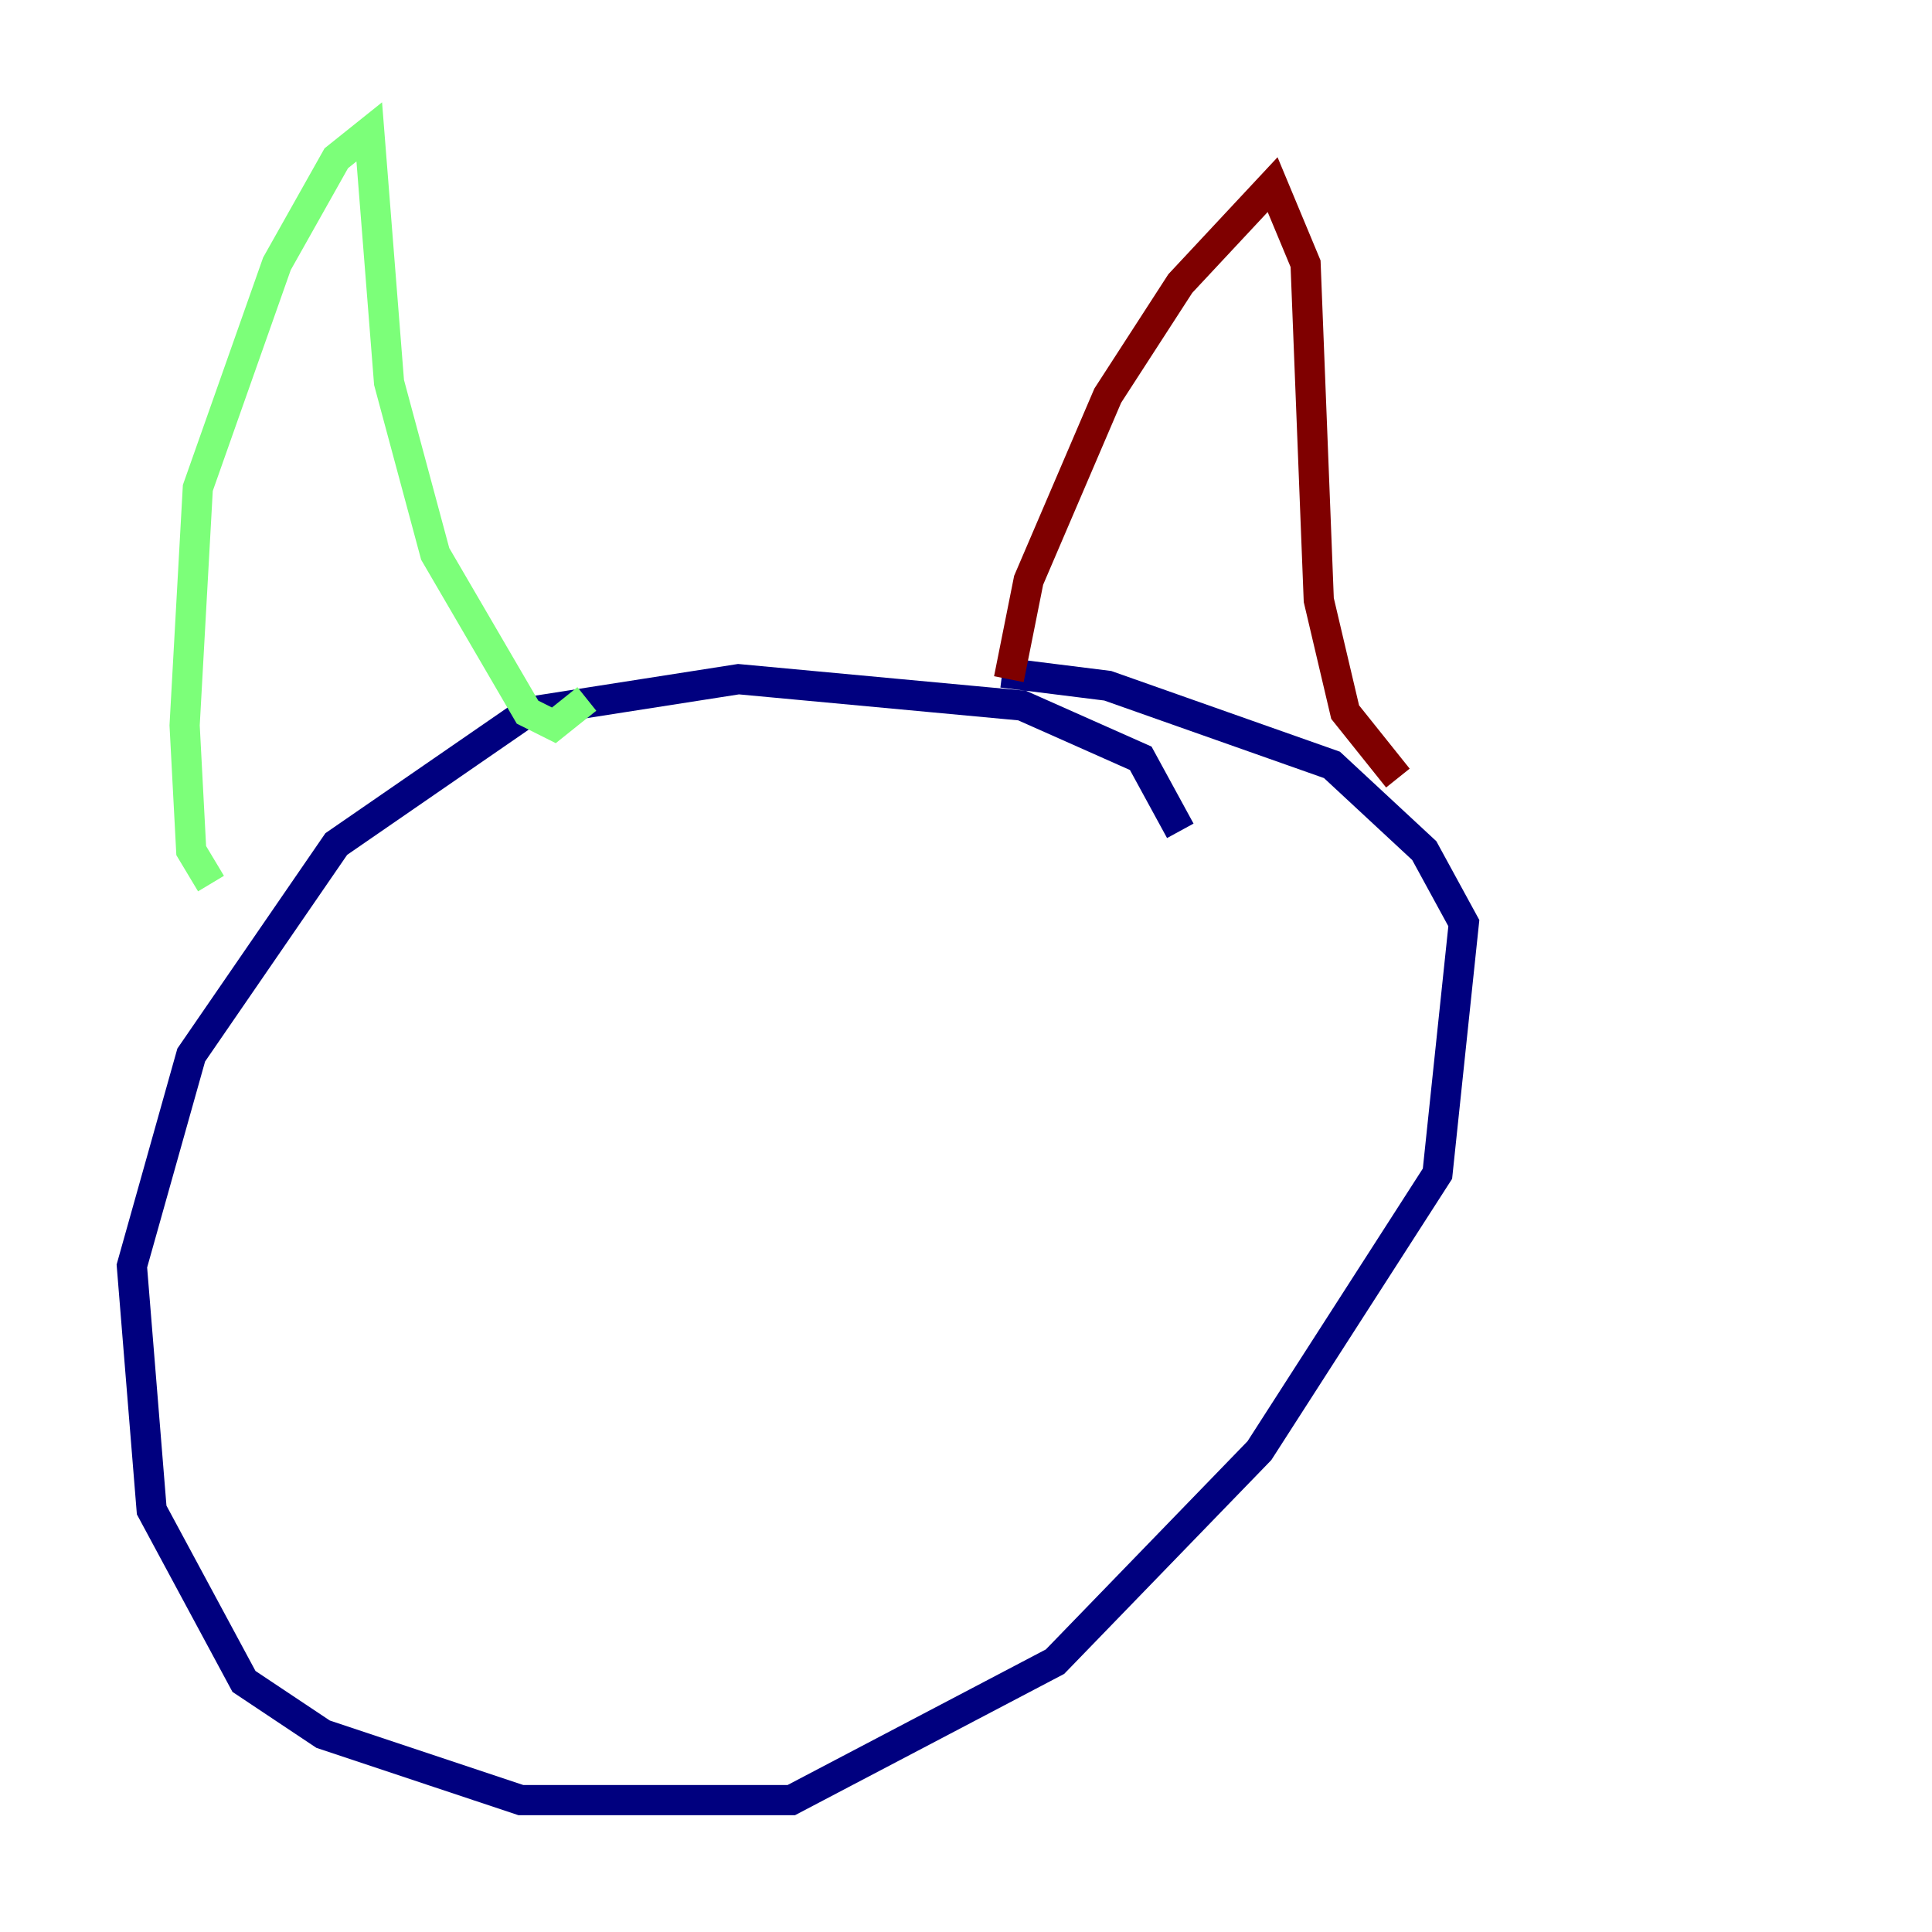 <?xml version="1.0" encoding="utf-8" ?>
<svg baseProfile="tiny" height="128" version="1.2" viewBox="0,0,128,128" width="128" xmlns="http://www.w3.org/2000/svg" xmlns:ev="http://www.w3.org/2001/xml-events" xmlns:xlink="http://www.w3.org/1999/xlink"><defs /><polyline fill="none" points="78.198,55.044 75.577,50.239 67.713,46.744 48.928,44.997 34.949,47.181 22.28,55.918 12.669,69.898 8.737,83.877 10.048,100.041 16.164,111.399 21.406,114.894 34.512,119.263 52.423,119.263 69.898,110.089 83.44,96.109 95.236,77.761 96.983,61.16 94.362,56.355 88.246,50.676 73.392,45.433 66.403,44.56" stroke="#00007f" stroke-width="2" /><polyline fill="none" points="13.979,58.539 12.669,56.355 12.232,48.055 13.106,32.328 18.348,17.474 22.28,10.485 24.464,8.737 25.775,25.338 28.833,36.696 34.949,47.181 36.696,48.055 38.88,46.307" stroke="#7cff79" stroke-width="2" /><polyline fill="none" points="66.84,44.997 68.15,38.444 73.392,26.212 78.198,18.785 84.314,12.232 86.498,17.474 87.372,39.754 89.12,47.181 92.614,51.55" stroke="#7f0000" stroke-width="2" /></svg>